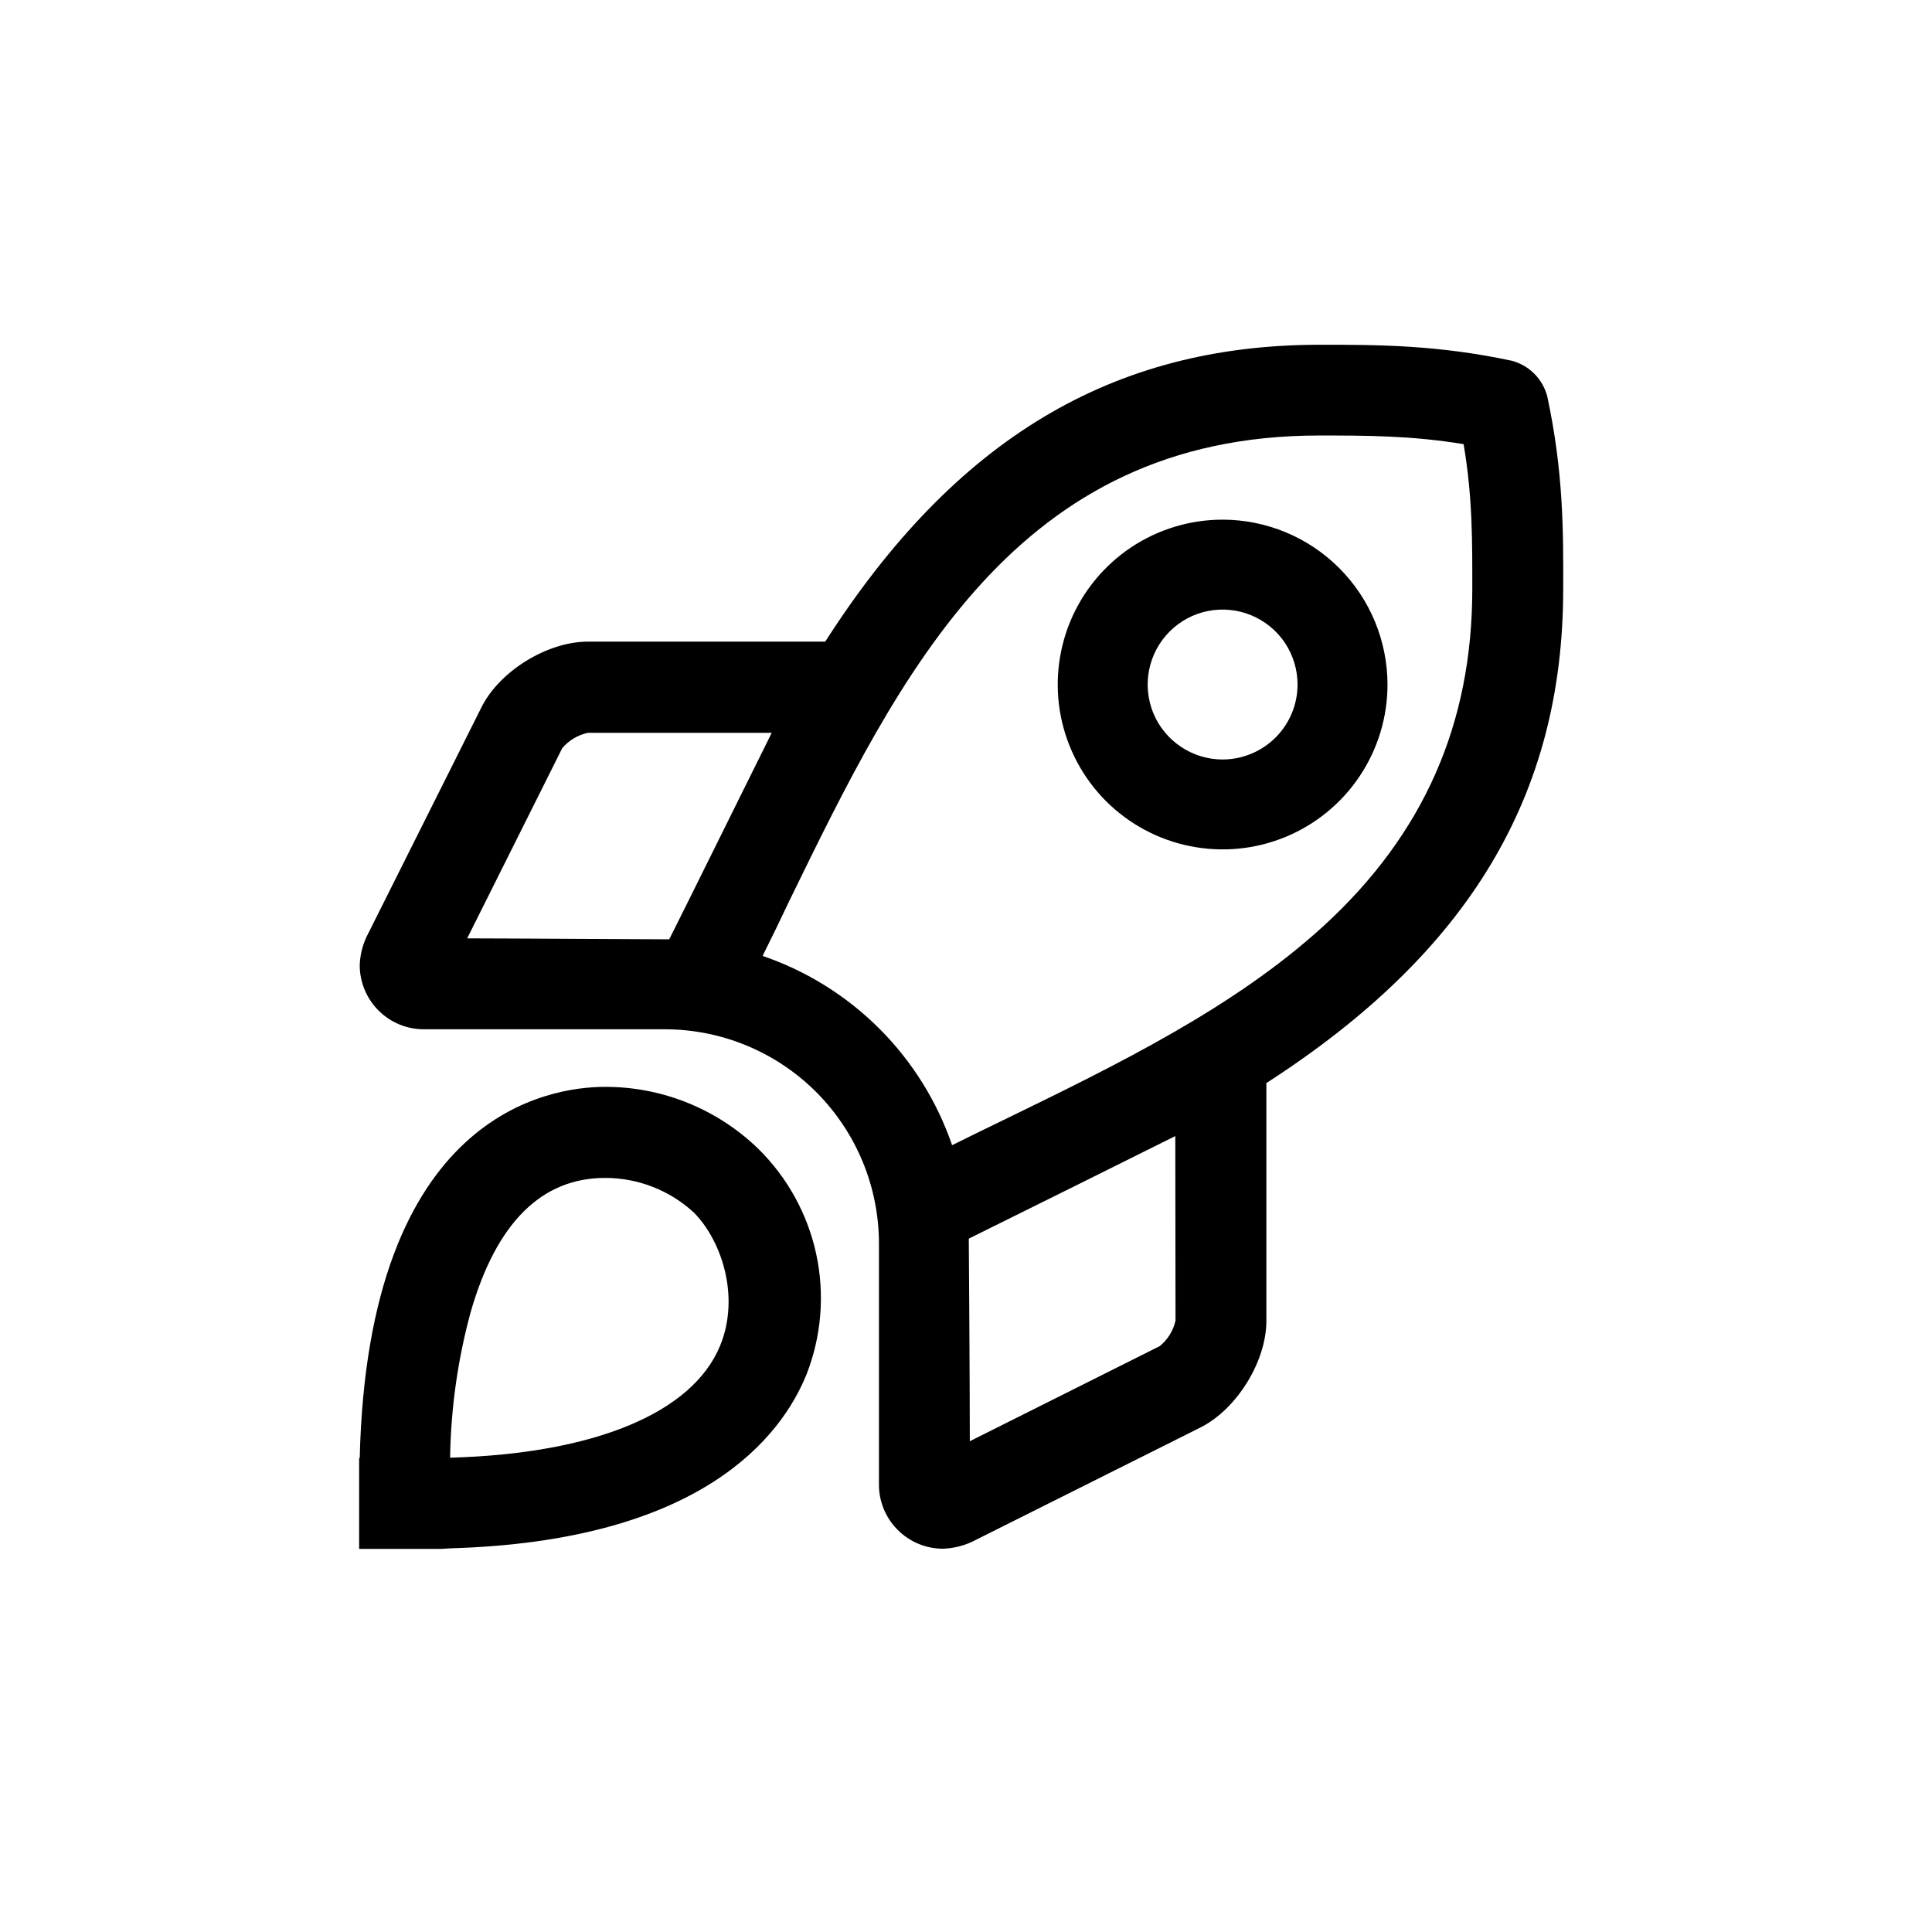 <svg width="36" height="36" viewBox="0 0 36 36" fill="none" xmlns="http://www.w3.org/2000/svg">
<path d="M28.83 7.381C28.788 7.225 28.706 7.082 28.592 6.966C28.478 6.851 28.335 6.768 28.179 6.724C26.776 6.424 25.666 6.424 24.592 6.424C20.724 6.424 17.794 8.182 15.377 11.956H10.954C10.195 11.956 9.302 12.508 8.968 13.186L6.828 17.46C6.751 17.626 6.709 17.805 6.703 17.988C6.704 18.303 6.83 18.606 7.053 18.829C7.277 19.053 7.579 19.179 7.895 19.179H12.385C12.91 19.179 13.429 19.282 13.913 19.483C14.398 19.684 14.838 19.978 15.209 20.349C15.579 20.72 15.873 21.16 16.074 21.645C16.274 22.129 16.378 22.648 16.378 23.173V27.666C16.378 27.983 16.505 28.287 16.73 28.51C16.954 28.734 17.259 28.859 17.575 28.858C17.757 28.851 17.936 28.809 18.102 28.734L22.367 26.6C23.046 26.26 23.597 25.367 23.597 24.614V20.181C27.37 17.75 29.128 14.823 29.128 10.975C29.131 9.907 29.135 8.803 28.83 7.381ZM12.47 17.503C11.944 17.503 9.757 17.487 8.705 17.485L10.476 13.942C10.599 13.796 10.767 13.695 10.954 13.655H14.38L12.828 16.786L12.47 17.503ZM21.904 24.607C21.863 24.794 21.759 24.962 21.61 25.083L18.071 26.855C18.071 25.791 18.056 23.6 18.052 23.08C19.334 22.445 20.75 21.743 21.9 21.169L21.904 24.607ZM27.434 10.974C27.434 13.49 26.528 15.544 24.664 17.253C23.006 18.77 20.834 19.83 18.734 20.853C18.398 21.015 18.067 21.177 17.741 21.339C17.46 20.521 16.997 19.778 16.384 19.166C15.773 18.555 15.029 18.092 14.21 17.812C14.378 17.475 14.545 17.132 14.707 16.788C16.787 12.524 18.937 8.115 24.579 8.115C25.458 8.115 26.29 8.115 27.272 8.276C27.441 9.269 27.434 10.097 27.434 10.974Z" fill="black"/>
<path d="M11.274 20.252C10.235 20.252 6.855 20.748 6.703 27.168H6.692V28.861H8.23L8.385 28.851C13.074 28.718 14.561 26.767 15.03 25.606C15.308 24.893 15.37 24.114 15.209 23.367C15.047 22.619 14.67 21.935 14.123 21.4C13.359 20.662 12.337 20.25 11.274 20.252ZM13.418 25.076C12.9 26.332 11.07 27.088 8.387 27.162C8.401 26.242 8.53 25.329 8.772 24.442C9.249 22.787 10.091 21.949 11.274 21.949C11.887 21.948 12.477 22.178 12.928 22.593C13.447 23.116 13.794 24.162 13.418 25.076Z" fill="black"/>
<path d="M22.782 9.683C22.174 9.683 21.58 9.863 21.075 10.2C20.57 10.538 20.176 11.018 19.943 11.579C19.711 12.141 19.65 12.759 19.768 13.354C19.887 13.95 20.18 14.498 20.609 14.928C21.039 15.357 21.586 15.65 22.182 15.768C22.778 15.887 23.396 15.826 23.957 15.594C24.519 15.361 24.999 14.967 25.336 14.462C25.674 13.957 25.854 13.363 25.854 12.755C25.853 11.941 25.529 11.16 24.953 10.584C24.377 10.008 23.596 9.684 22.782 9.683ZM22.782 14.152C22.506 14.152 22.235 14.07 22.006 13.916C21.776 13.763 21.597 13.545 21.491 13.29C21.386 13.034 21.358 12.754 21.412 12.483C21.466 12.212 21.599 11.963 21.794 11.768C21.99 11.572 22.238 11.439 22.509 11.385C22.78 11.332 23.061 11.359 23.316 11.465C23.571 11.571 23.79 11.75 23.943 11.979C24.096 12.209 24.178 12.479 24.178 12.755C24.178 13.125 24.031 13.48 23.769 13.742C23.507 14.004 23.152 14.151 22.782 14.152Z" fill="black"/>
</svg>
